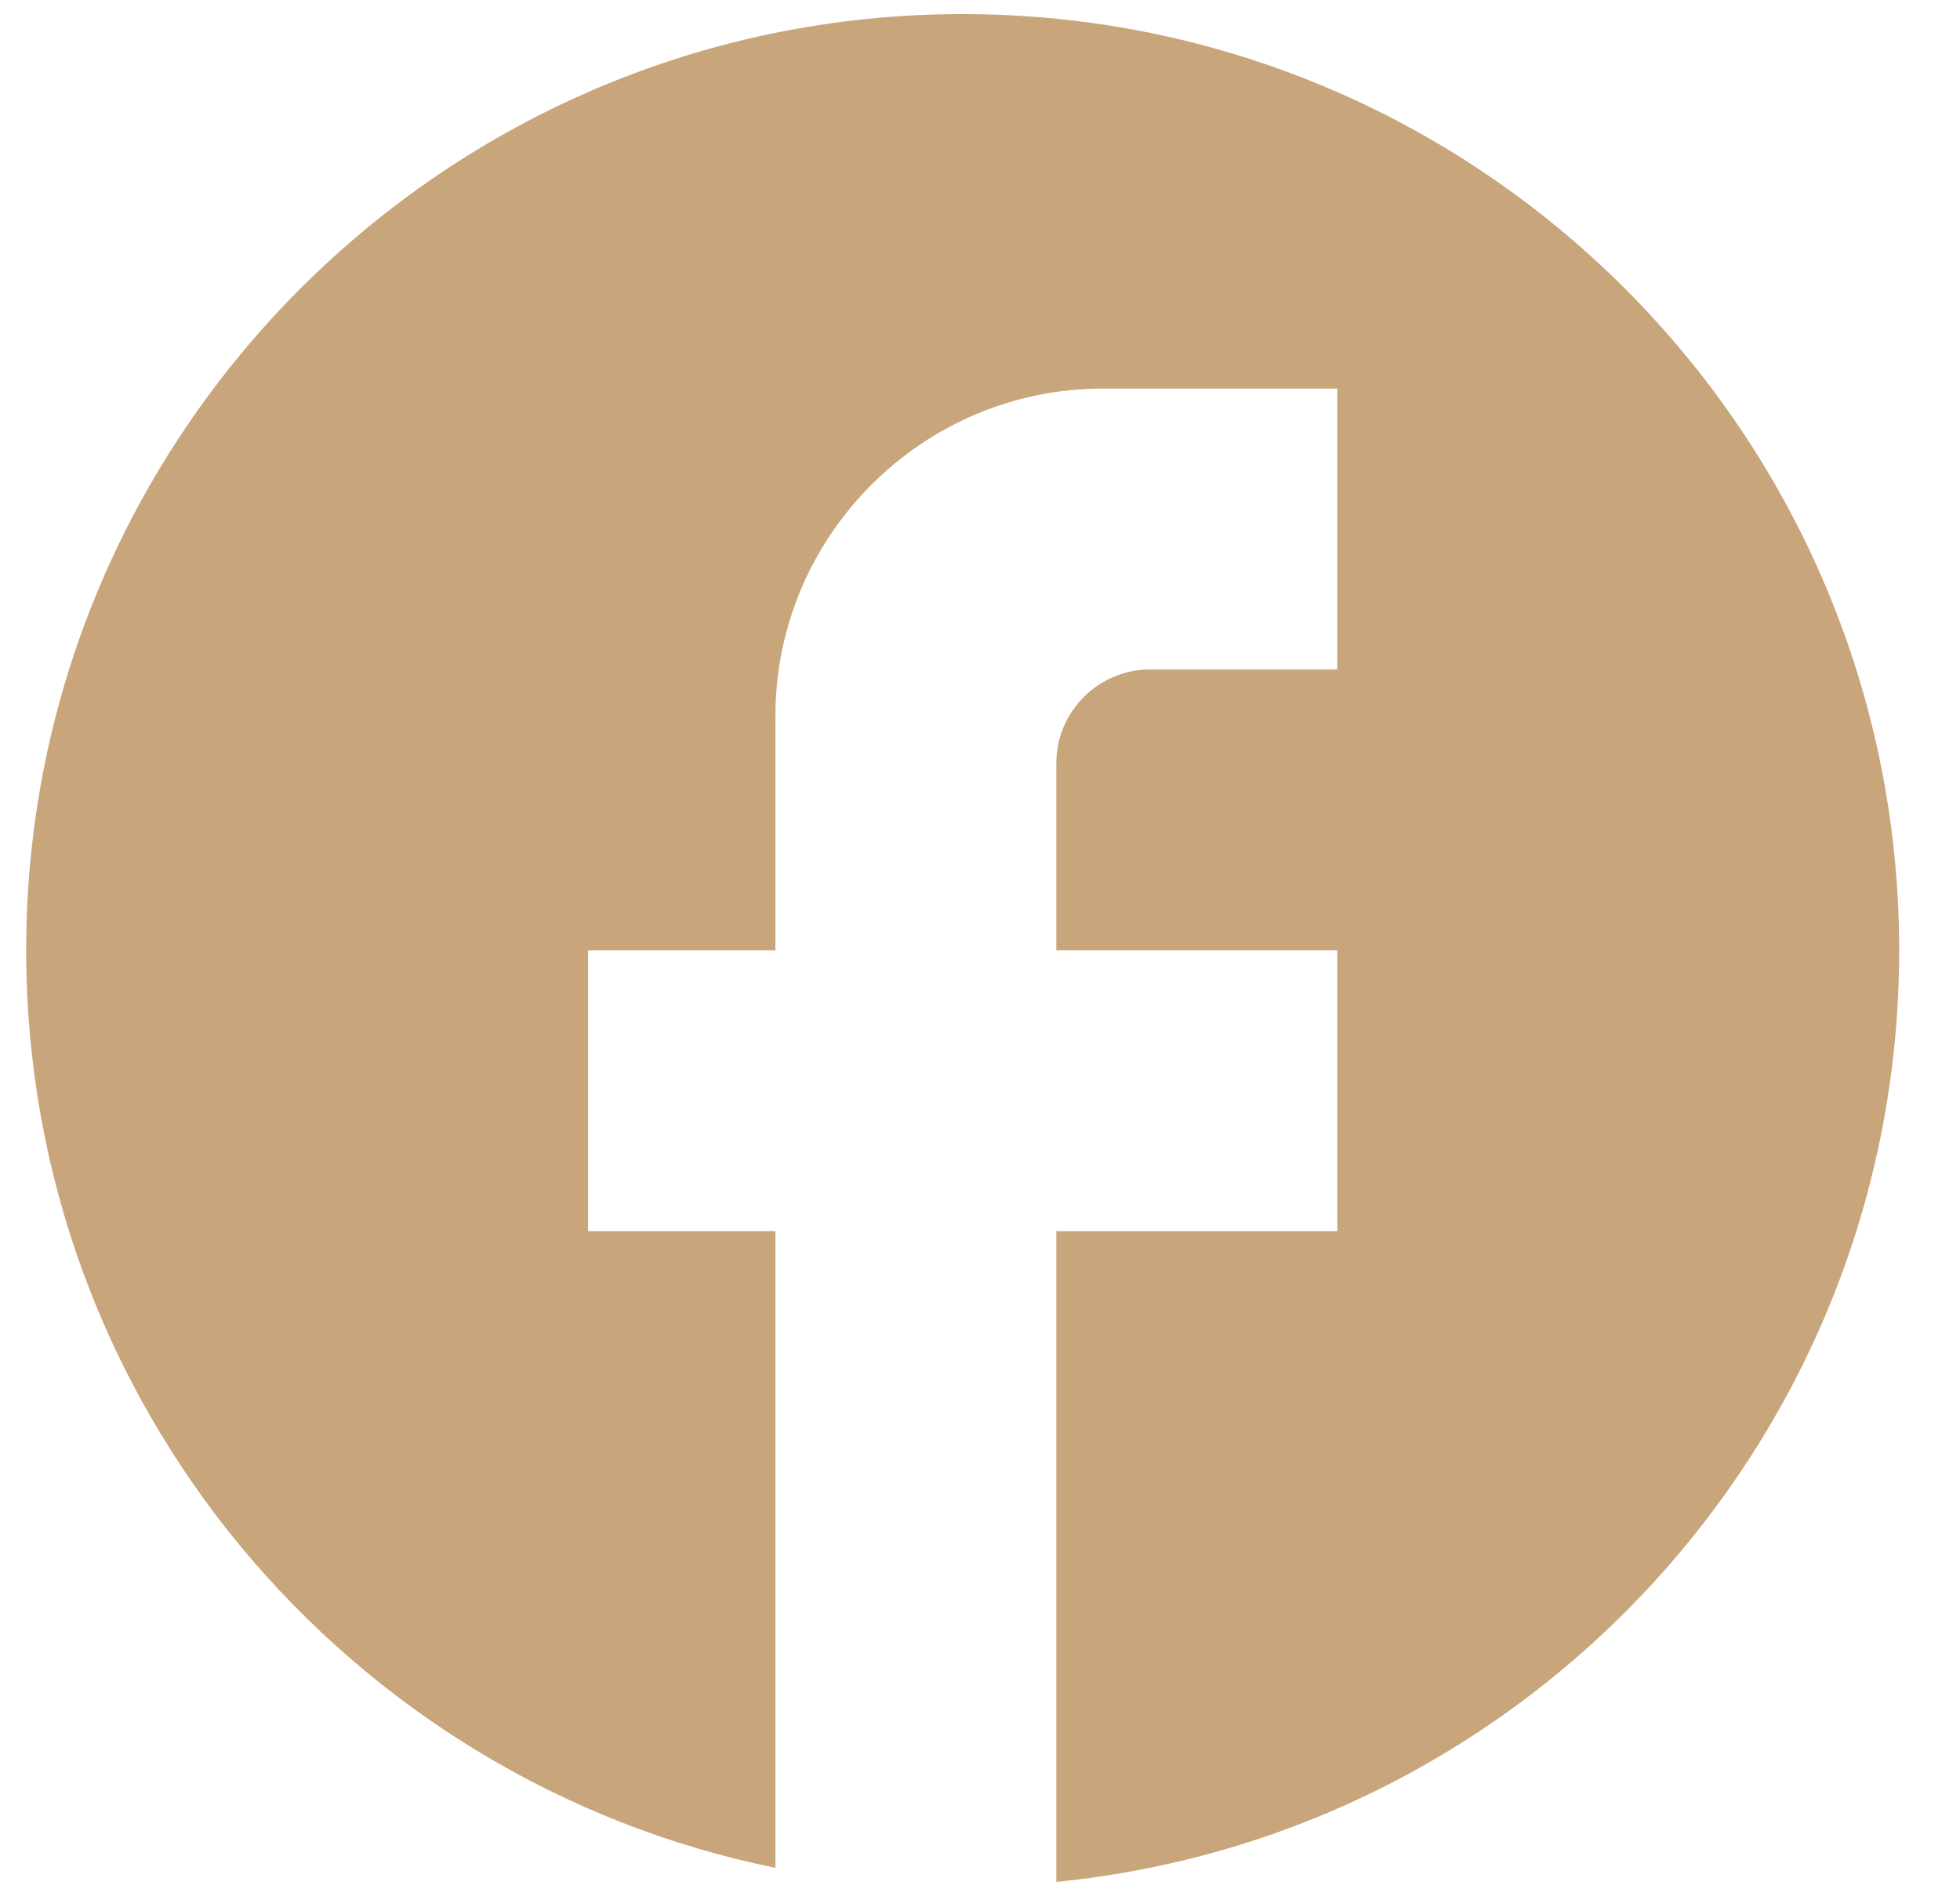 <svg width="31" height="30" viewBox="0 0 31 30" fill="none" xmlns="http://www.w3.org/2000/svg">
<path d="M30.038 15.034C30.038 6.858 23.402 0.223 15.226 0.223C7.05 0.223 0.414 6.858 0.414 15.034C0.414 22.203 5.509 28.173 12.264 29.55V19.478H9.301V15.034H12.264V11.332C12.264 8.473 14.589 6.147 17.448 6.147H21.151V10.591H18.188C17.374 10.591 16.707 11.258 16.707 12.072V15.034H21.151V19.478H16.707V29.772C24.187 29.032 30.038 22.722 30.038 15.034Z" fill="#C9A57B"/>
</svg>
